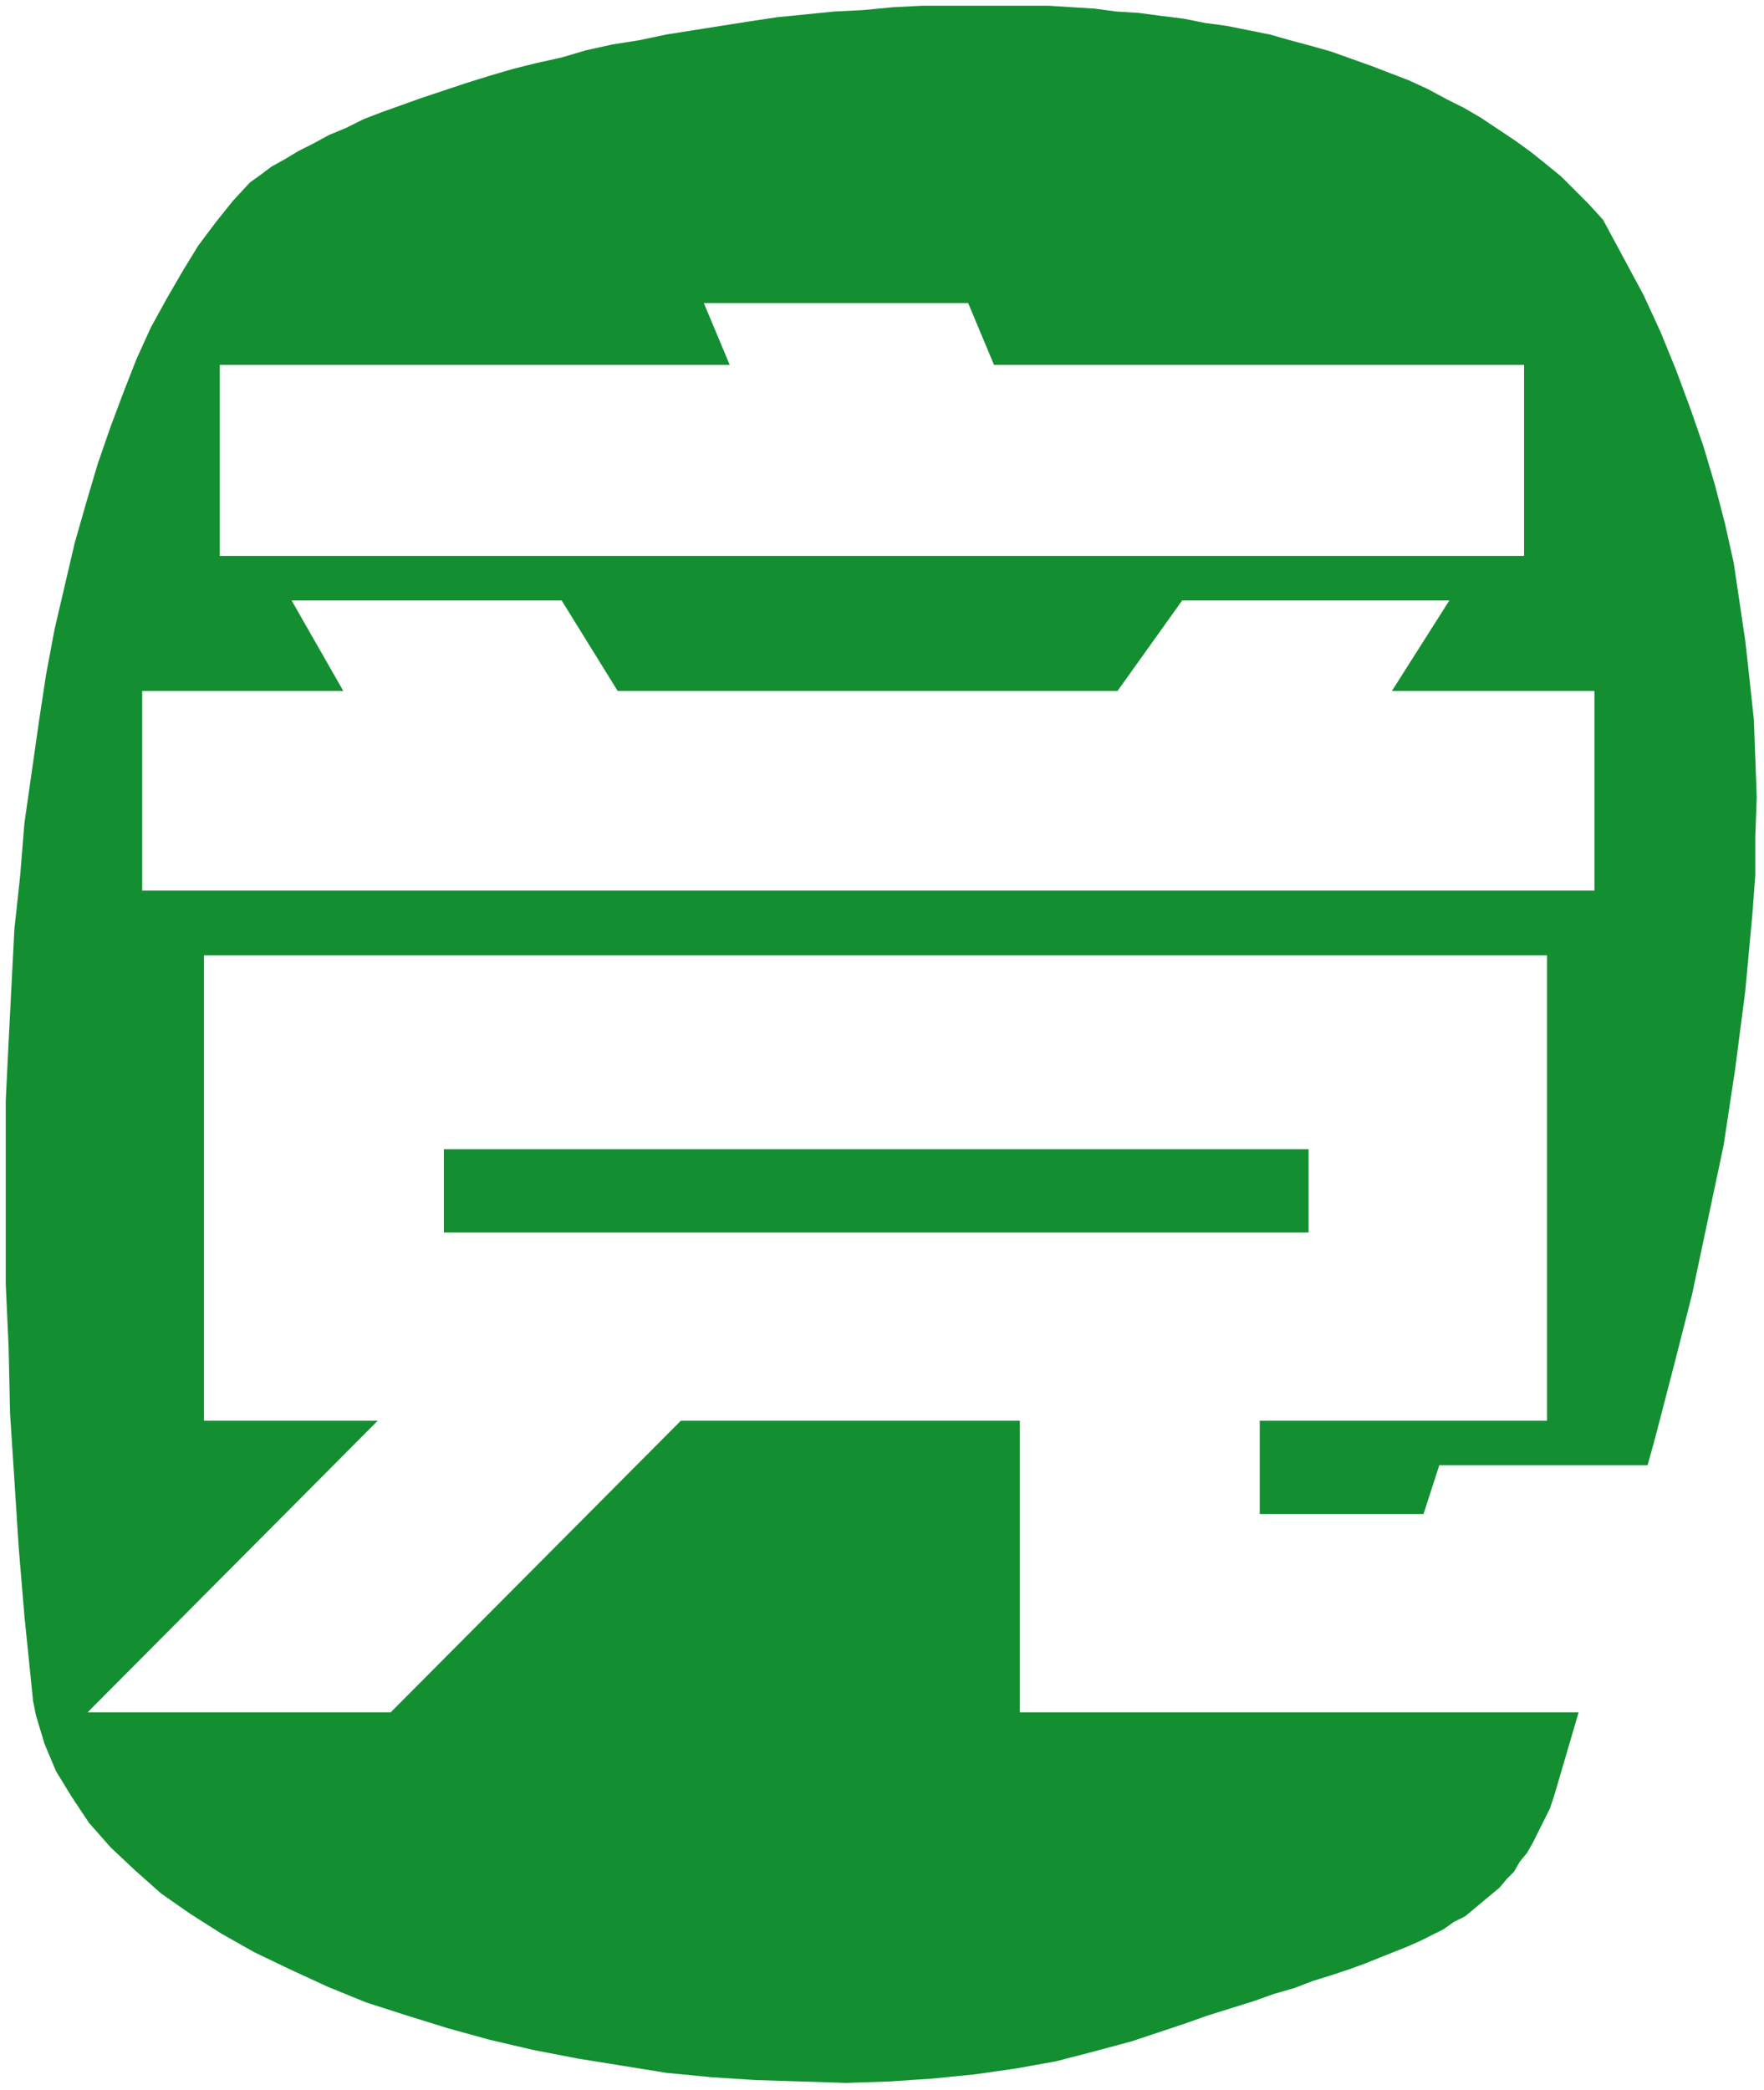 <?xml version="1.0" encoding="UTF-8" standalone="no"?>
<svg
   xmlns:dc="http://purl.org/dc/elements/1.1/"
   xmlns:cc="http://creativecommons.org/ns#"
   xmlns:rdf="http://www.w3.org/1999/02/22-rdf-syntax-ns#"
   xmlns:svg="http://www.w3.org/2000/svg"
   xmlns="http://www.w3.org/2000/svg"
   id="svg12"
   height="61.604mm"
   width="51.991mm"
   version="1.0">
  <defs
     id="defs6">
    <clipPath
       id="clipWmfPath1"
       clipPathUnits="userSpaceOnUse">
      <path
         id="path2"
         d="M 0,0 L 196.333,0 L 196.333,232.667 L 0,232.667 z" />
    </clipPath>
    <pattern
       y="0"
       x="0"
       height="6"
       width="6"
       patternUnits="userSpaceOnUse"
       id="WMFhbasepattern" />
  </defs>
  <path
     id="path8"
     d="  M 109.287,0.64   L 114.408,0.64   L 116.808,0.64   L 119.368,0.8   L 121.928,0.96   L 124.328,1.28   L 126.889,1.44   L 129.289,1.76   L 131.849,2.08   L 134.249,2.56   L 136.649,2.88   L 139.049,3.36   L 141.45,3.84   L 143.69,4.481   L 146.09,5.121   L 148.33,5.761   L 150.57,6.561   L 152.81,7.361   L 154.891,8.161   L 156.971,8.961   L 159.051,9.921   L 161.131,11.041   L 163.051,12.001   L 164.971,13.122   L 166.891,14.402   L 168.811,15.682   L 170.572,16.962   L 172.172,18.242   L 173.932,19.682   L 175.532,21.282   L 176.972,22.723   L 178.572,24.483   L 180.812,28.643   L 183.052,32.804   L 184.973,36.964   L 186.733,41.285   L 188.333,45.605   L 189.773,49.766   L 191.053,54.086   L 192.173,58.407   L 193.133,62.727   L 193.773,67.048   L 194.413,71.368   L 194.893,75.689   L 195.373,80.169   L 195.533,84.49   L 195.693,88.81   L 195.533,93.131   L 195.533,97.451   L 195.213,101.772   L 194.413,110.413   L 193.293,119.054   L 192.013,127.535   L 190.253,135.856   L 188.493,144.177   L 186.413,152.337   L 184.333,160.338   L 183.532,163.219   L 160.331,163.219   L 158.571,168.659   L 140.33,168.659   L 140.33,158.258   L 172.332,158.258   L 172.332,106.412   L 22.722,106.412   L 22.722,158.258   L 42.083,158.258   L 9.761,190.742   L 43.523,190.742   L 75.845,158.258   L 113.608,158.258   L 113.608,190.742   L 175.852,190.742   L 173.132,200.023   L 172.652,201.463   L 172.012,202.743   L 171.372,204.023   L 170.732,205.304   L 170.092,206.424   L 169.292,207.384   L 168.651,208.504   L 167.851,209.304   L 167.051,210.264   L 166.091,211.064   L 165.131,211.864   L 164.171,212.664   L 163.211,213.464   L 161.931,214.105   L 160.811,214.905   L 159.531,215.545   L 158.251,216.185   L 156.811,216.825   L 155.211,217.465   L 153.61,218.105   L 152.01,218.745   L 150.25,219.385   L 148.33,220.025   L 146.25,220.665   L 144.17,221.465   L 141.93,222.105   L 139.689,222.906   L 137.129,223.706   L 134.569,224.506   L 131.849,225.466   L 128.969,226.426   L 126.089,227.386   L 121.928,228.506   L 117.608,229.626   L 113.128,230.426   L 108.647,231.066   L 103.847,231.547   L 99.047,231.867   L 94.246,232.027   L 89.286,231.867   L 84.166,231.707   L 79.205,231.387   L 74.245,230.906   L 69.285,230.106   L 64.324,229.306   L 59.364,228.346   L 54.564,227.226   L 49.923,225.946   L 45.283,224.506   L 40.803,223.066   L 36.482,221.305   L 32.322,219.385   L 28.322,217.465   L 24.642,215.385   L 21.121,213.144   L 17.921,210.904   L 15.041,208.344   L 12.321,205.784   L 9.921,203.063   L 8.001,200.183   L 6.24,197.303   L 4.96,194.262   L 4,191.062   L 3.68,189.462   L 3.52,187.862   L 2.72,180.021   L 2.08,172.34   L 1.6,164.819   L 1.12,157.458   L 0.96,150.097   L 0.64,143.056   L 0.64,136.016   L 0.64,129.295   L 0.64,122.574   L 0.96,116.013   L 1.28,109.773   L 1.6,103.532   L 2.24,97.611   L 2.72,91.691   L 3.52,86.09   L 4.32,80.489   L 5.12,75.209   L 6.08,70.088   L 7.2,65.287   L 8.321,60.487   L 9.601,56.006   L 10.881,51.686   L 12.321,47.525   L 13.761,43.685   L 15.201,40.005   L 16.801,36.484   L 18.561,33.284   L 20.321,30.243   L 22.081,27.363   L 24.002,24.803   L 25.922,22.403   L 27.842,20.322   L 28.962,19.522   L 30.242,18.562   L 31.682,17.762   L 33.282,16.802   L 34.882,16.002   L 36.642,15.042   L 38.563,14.242   L 40.483,13.282   L 42.563,12.481   L 44.803,11.681   L 47.043,10.881   L 49.443,10.081   L 51.844,9.281   L 54.404,8.481   L 57.124,7.681   L 59.684,7.041   L 62.564,6.401   L 65.284,5.601   L 68.165,4.961   L 71.205,4.481   L 74.245,3.84   L 77.285,3.36   L 80.325,2.88   L 83.366,2.4   L 86.566,1.92   L 89.766,1.6   L 92.966,1.28   L 96.167,1.12   L 99.527,0.8   L 102.727,0.64   L 105.927,0.64   L 109.287,0.64   L 109.287,0.64  z    M 78.405,33.764   L 81.286,40.645   L 24.482,40.645   L 24.482,61.927   L 169.772,61.927   L 169.772,40.645   L 110.728,40.645   L 107.847,33.764   L 78.405,33.764   L 78.405,33.764  z    M 32.482,66.888   L 38.243,76.969   L 15.841,76.969   L 15.841,99.211   L 177.612,99.211   L 177.612,76.969   L 155.051,76.969   L 161.451,66.888   L 131.689,66.888   L 124.488,76.969   L 68.805,76.969   L 62.564,66.888   L 32.482,66.888   L 32.482,66.888  z   "
     clip-path="url(#clipWmfPath1)"
     style="fill:#138f31;fill-rule:evenodd;fill-opacity:1;stroke:none;" />
  <path
     id="path10"
     d="  M 49.443,128.015   L 49.443,137.296   L 145.77,137.296   L 145.77,128.015   L 49.443,128.015  z "
     style="fill:#138f31;fill-rule:evenodd;fill-opacity:1;stroke:none;" />
</svg>
